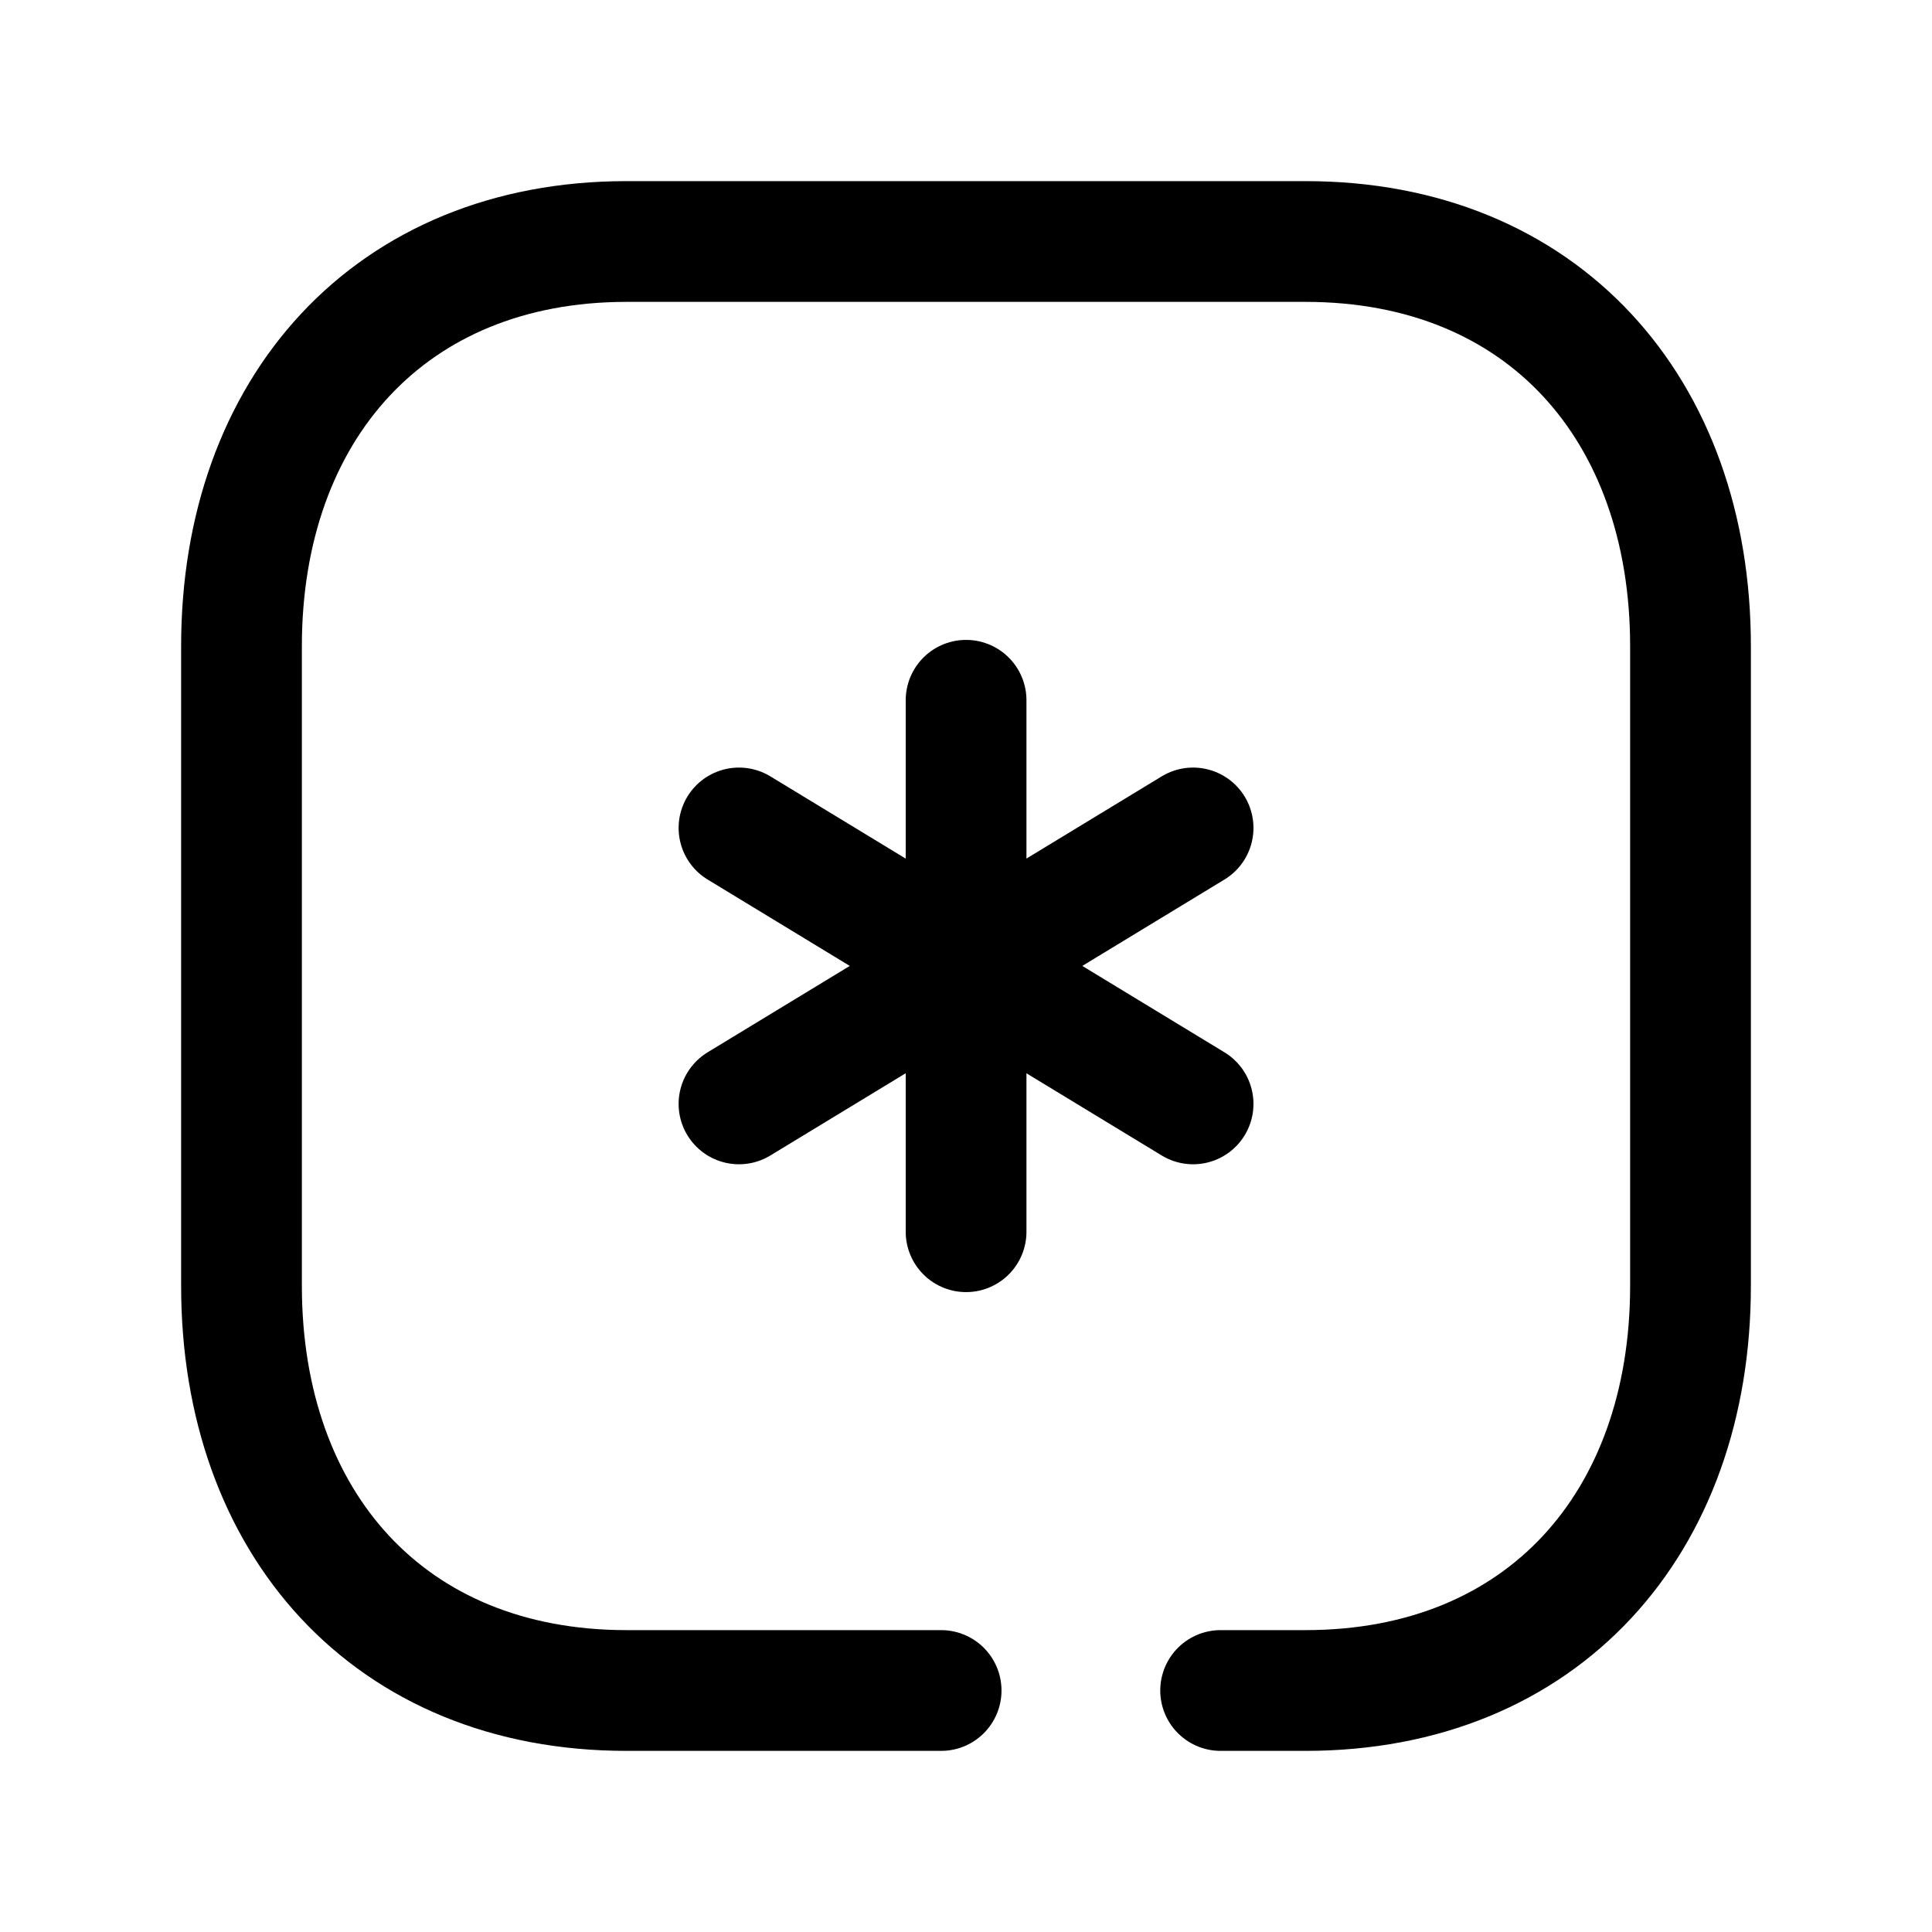 <svg width="24" height="24" viewBox="0 0 24 24" fill="none" xmlns="http://www.w3.org/2000/svg">
<path d="M12.001 8.699V15.301" stroke="black" stroke-width="1.5" stroke-linecap="round" stroke-linejoin="round"/>
<path d="M14.821 10.285L9.18 13.713" stroke="black" stroke-width="1.5" stroke-linecap="round" stroke-linejoin="round"/>
<path d="M9.18 10.285L14.821 13.713" stroke="black" stroke-width="1.5" stroke-linecap="round" stroke-linejoin="round"/>
<path d="M11.691 21H7.783C4.835 21 3 18.919 3 15.974V8.026C3 5.081 4.844 3 7.783 3H16.218C19.166 3 21 5.081 21 8.026V15.974C21 18.919 19.166 21 16.217 21H15.163" stroke="black" stroke-width="1.5" stroke-linecap="round" stroke-linejoin="round"/>
</svg>